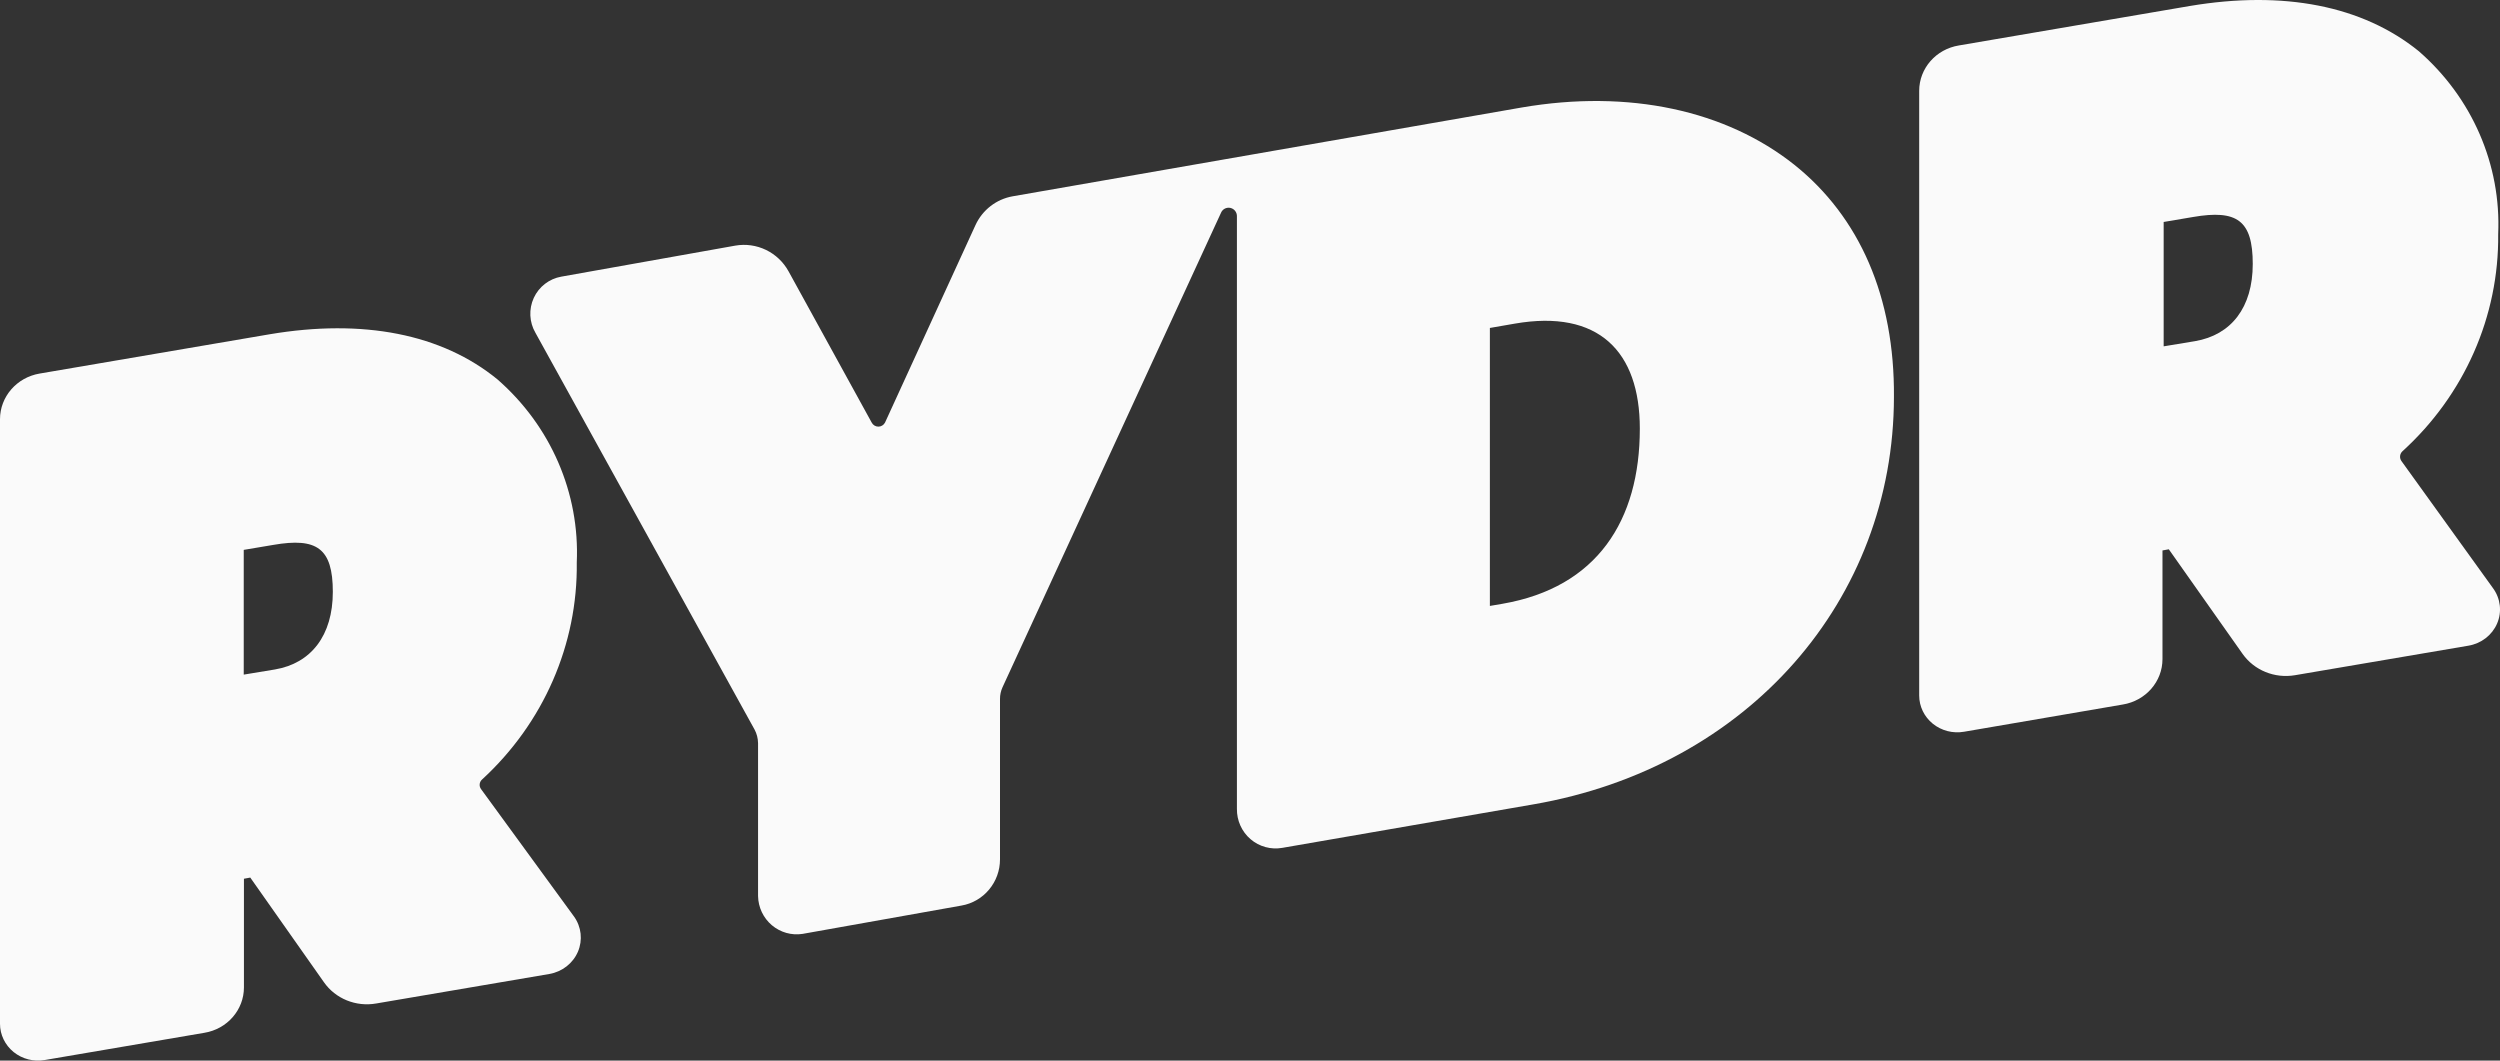 <?xml version="1.0" encoding="UTF-8"?>
<svg width="99px" height="42px" viewBox="0 0 99 42" version="1.1" xmlns="http://www.w3.org/2000/svg" xmlns:xlink="http://www.w3.org/1999/xlink">
    <rect x="0" y="0" width="99" height="42" fill="#333333" stroke="none"/>
    <!-- Generator: Sketch 57.1 (83088) - https://sketch.com -->
    <title>Asset 1 Copy</title>
    <desc>Created with Sketch.</desc>
    <g id="Symbols" stroke="none" stroke-width="1" fill="none" fill-rule="evenodd">
        <g id="Pixel-3" transform="translate(-131, -275)" fill="#FAFAFA" fill-rule="nonzero">
            <g id="Asset-1-Copy" transform="translate(130.711, 275)">
                <path d="M19.342,31.253 C19.25,31.134 19.267,30.966 19.381,30.866 C21.812,28.633 23.171,25.519 23.129,22.275 C23.251,19.528 22.101,16.871 19.993,15.028 C17.789,13.222 14.661,12.614 10.968,13.237 L1.858,14.793 C0.952,14.947 0.291,15.708 0.289,16.599 L0.289,40.543 C0.289,40.974 0.487,41.384 0.829,41.661 C1.171,41.938 1.623,42.053 2.061,41.977 L8.381,40.899 C9.287,40.751 9.95,39.99 9.949,39.101 L9.949,34.798 L10.2,34.752 L13.117,38.896 C13.573,39.549 14.385,39.879 15.186,39.738 L22.047,38.569 C22.553,38.48 22.978,38.148 23.175,37.688 C23.371,37.227 23.313,36.702 23.019,36.293 L19.342,31.253 Z M11.18,26.51 L9.941,26.715 L9.941,21.775 L11.117,21.577 C12.834,21.281 13.469,21.706 13.469,23.437 C13.469,25.167 12.607,26.267 11.18,26.51 Z" id="Shape"></path>
                <path d="M95.383,18.253 C95.299,18.13 95.319,17.967 95.43,17.866 C97.879,15.639 99.252,12.524 99.217,9.275 C99.34,6.528 98.188,3.871 96.074,2.028 C93.843,0.222 90.715,-0.386 87.007,0.237 L77.861,1.8 C76.953,1.948 76.288,2.709 76.289,3.599 L76.289,27.543 C76.289,27.974 76.487,28.384 76.83,28.661 C77.173,28.938 77.625,29.053 78.065,28.977 L84.351,27.899 C85.259,27.751 85.924,26.99 85.923,26.101 L85.923,21.798 L86.174,21.752 L89.097,25.896 C89.557,26.546 90.368,26.875 91.171,26.738 L98.038,25.569 C98.548,25.484 98.977,25.152 99.175,24.69 C99.373,24.228 99.311,23.701 99.013,23.293 L95.383,18.253 Z M87.211,13.51 L85.97,13.715 L85.97,8.79 L87.14,8.592 C88.869,8.296 89.498,8.721 89.498,10.452 C89.498,12.182 88.641,13.267 87.211,13.51 Z" id="Shape"></path>
                <path d="M71.34,6.521 C68.646,4.381 64.813,3.524 60.543,4.258 L40.394,7.773 C39.746,7.886 39.194,8.313 38.917,8.916 L35.336,16.734 C35.284,16.833 35.183,16.895 35.072,16.895 C34.961,16.895 34.86,16.833 34.808,16.734 L31.517,10.747 C31.1,9.988 30.253,9.579 29.405,9.727 L22.518,10.955 C22.04,11.038 21.632,11.352 21.427,11.796 C21.223,12.24 21.247,12.758 21.493,13.18 L30.171,28.893 C30.258,29.057 30.305,29.24 30.308,29.426 L30.308,35.483 C30.316,35.929 30.515,36.351 30.854,36.638 C31.193,36.925 31.639,37.051 32.076,36.981 L38.359,35.861 C39.243,35.71 39.89,34.936 39.889,34.03 L39.889,27.68 C39.888,27.52 39.922,27.362 39.988,27.217 L48.636,8.437 C48.694,8.285 48.854,8.198 49.012,8.233 C49.17,8.268 49.28,8.413 49.271,8.576 L49.271,32.029 C49.264,32.491 49.461,32.931 49.809,33.23 C50.157,33.529 50.619,33.655 51.069,33.575 L61.017,31.852 C69.542,30.376 75.281,23.74 75.289,15.722 C75.319,11.774 73.942,8.599 71.34,6.521 Z M59.785,23.91 L59.288,23.995 L59.288,12.987 L60.267,12.817 C63.588,12.238 65.226,13.914 65.226,16.973 C65.226,20.612 63.535,23.262 59.785,23.91 Z" id="Shape"></path>
            </g>
        </g>
    </g>
</svg>